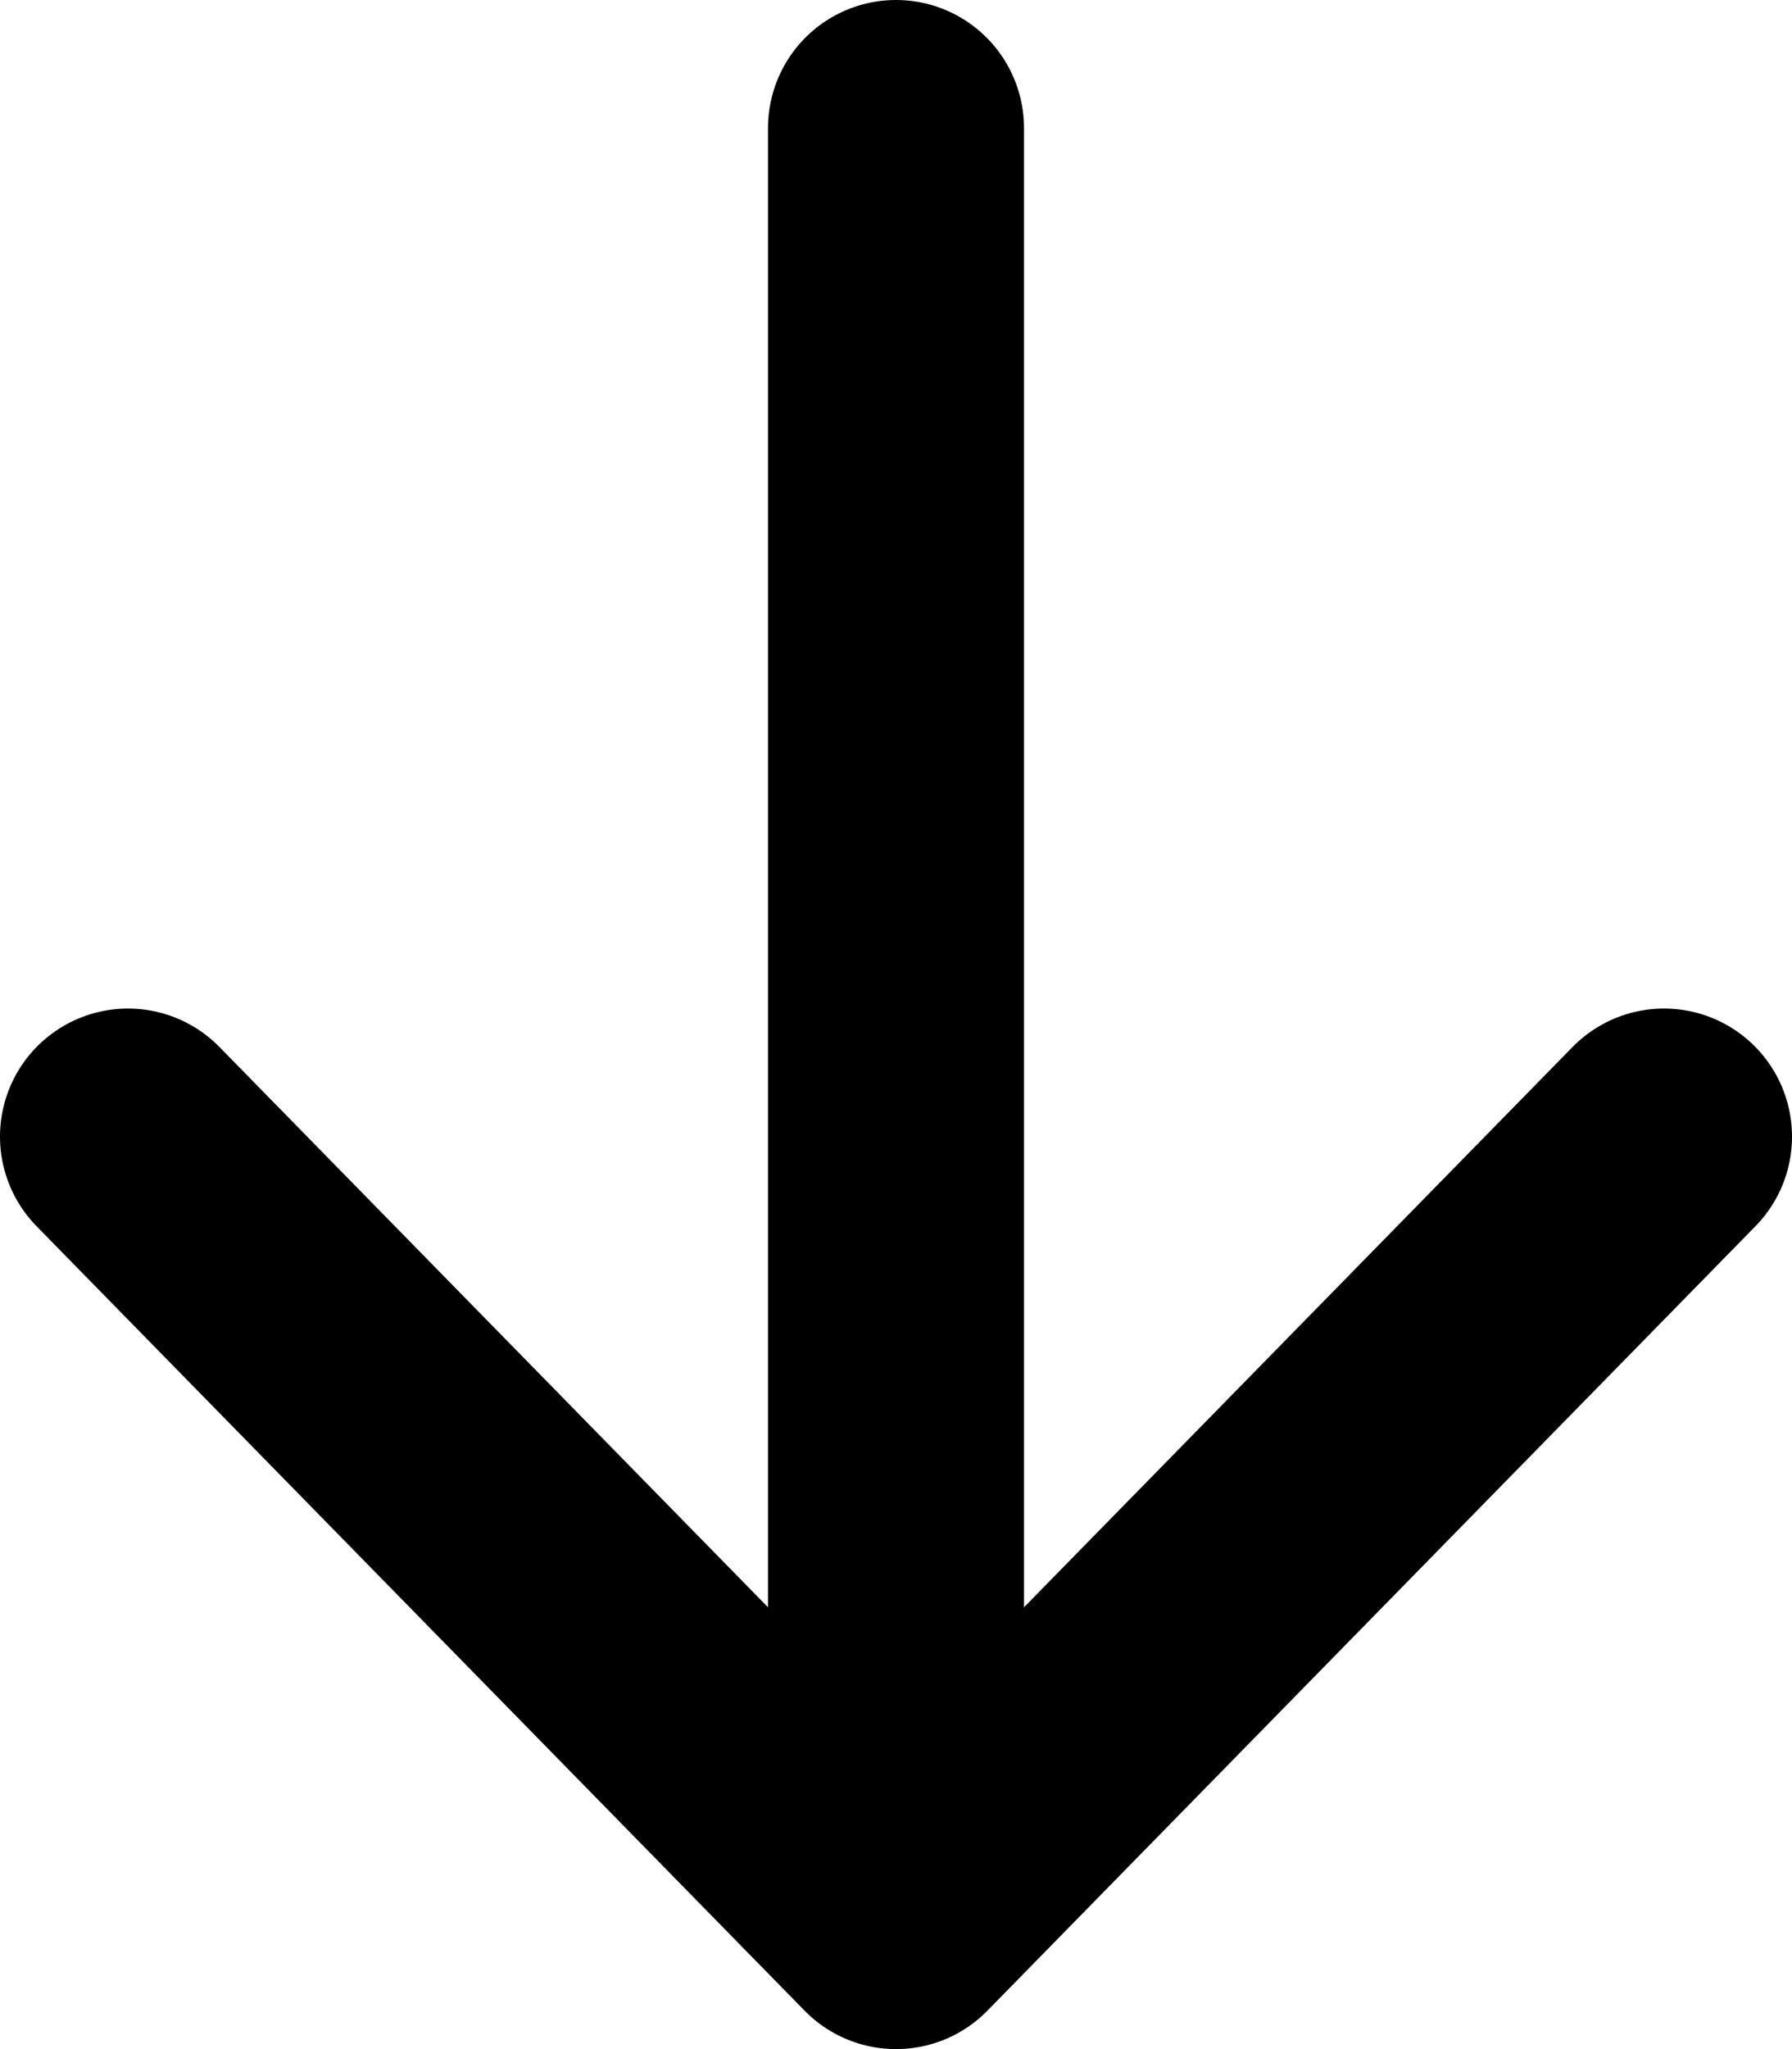 <svg width="14" height="16" viewBox="0 0 14 16" fill="none" xmlns="http://www.w3.org/2000/svg">
<path d="M1 8.875L7 15L13 8.875M7 15V1V15Z" stroke="black" stroke-width="2" stroke-linecap="round" stroke-linejoin="round"/>
</svg>
